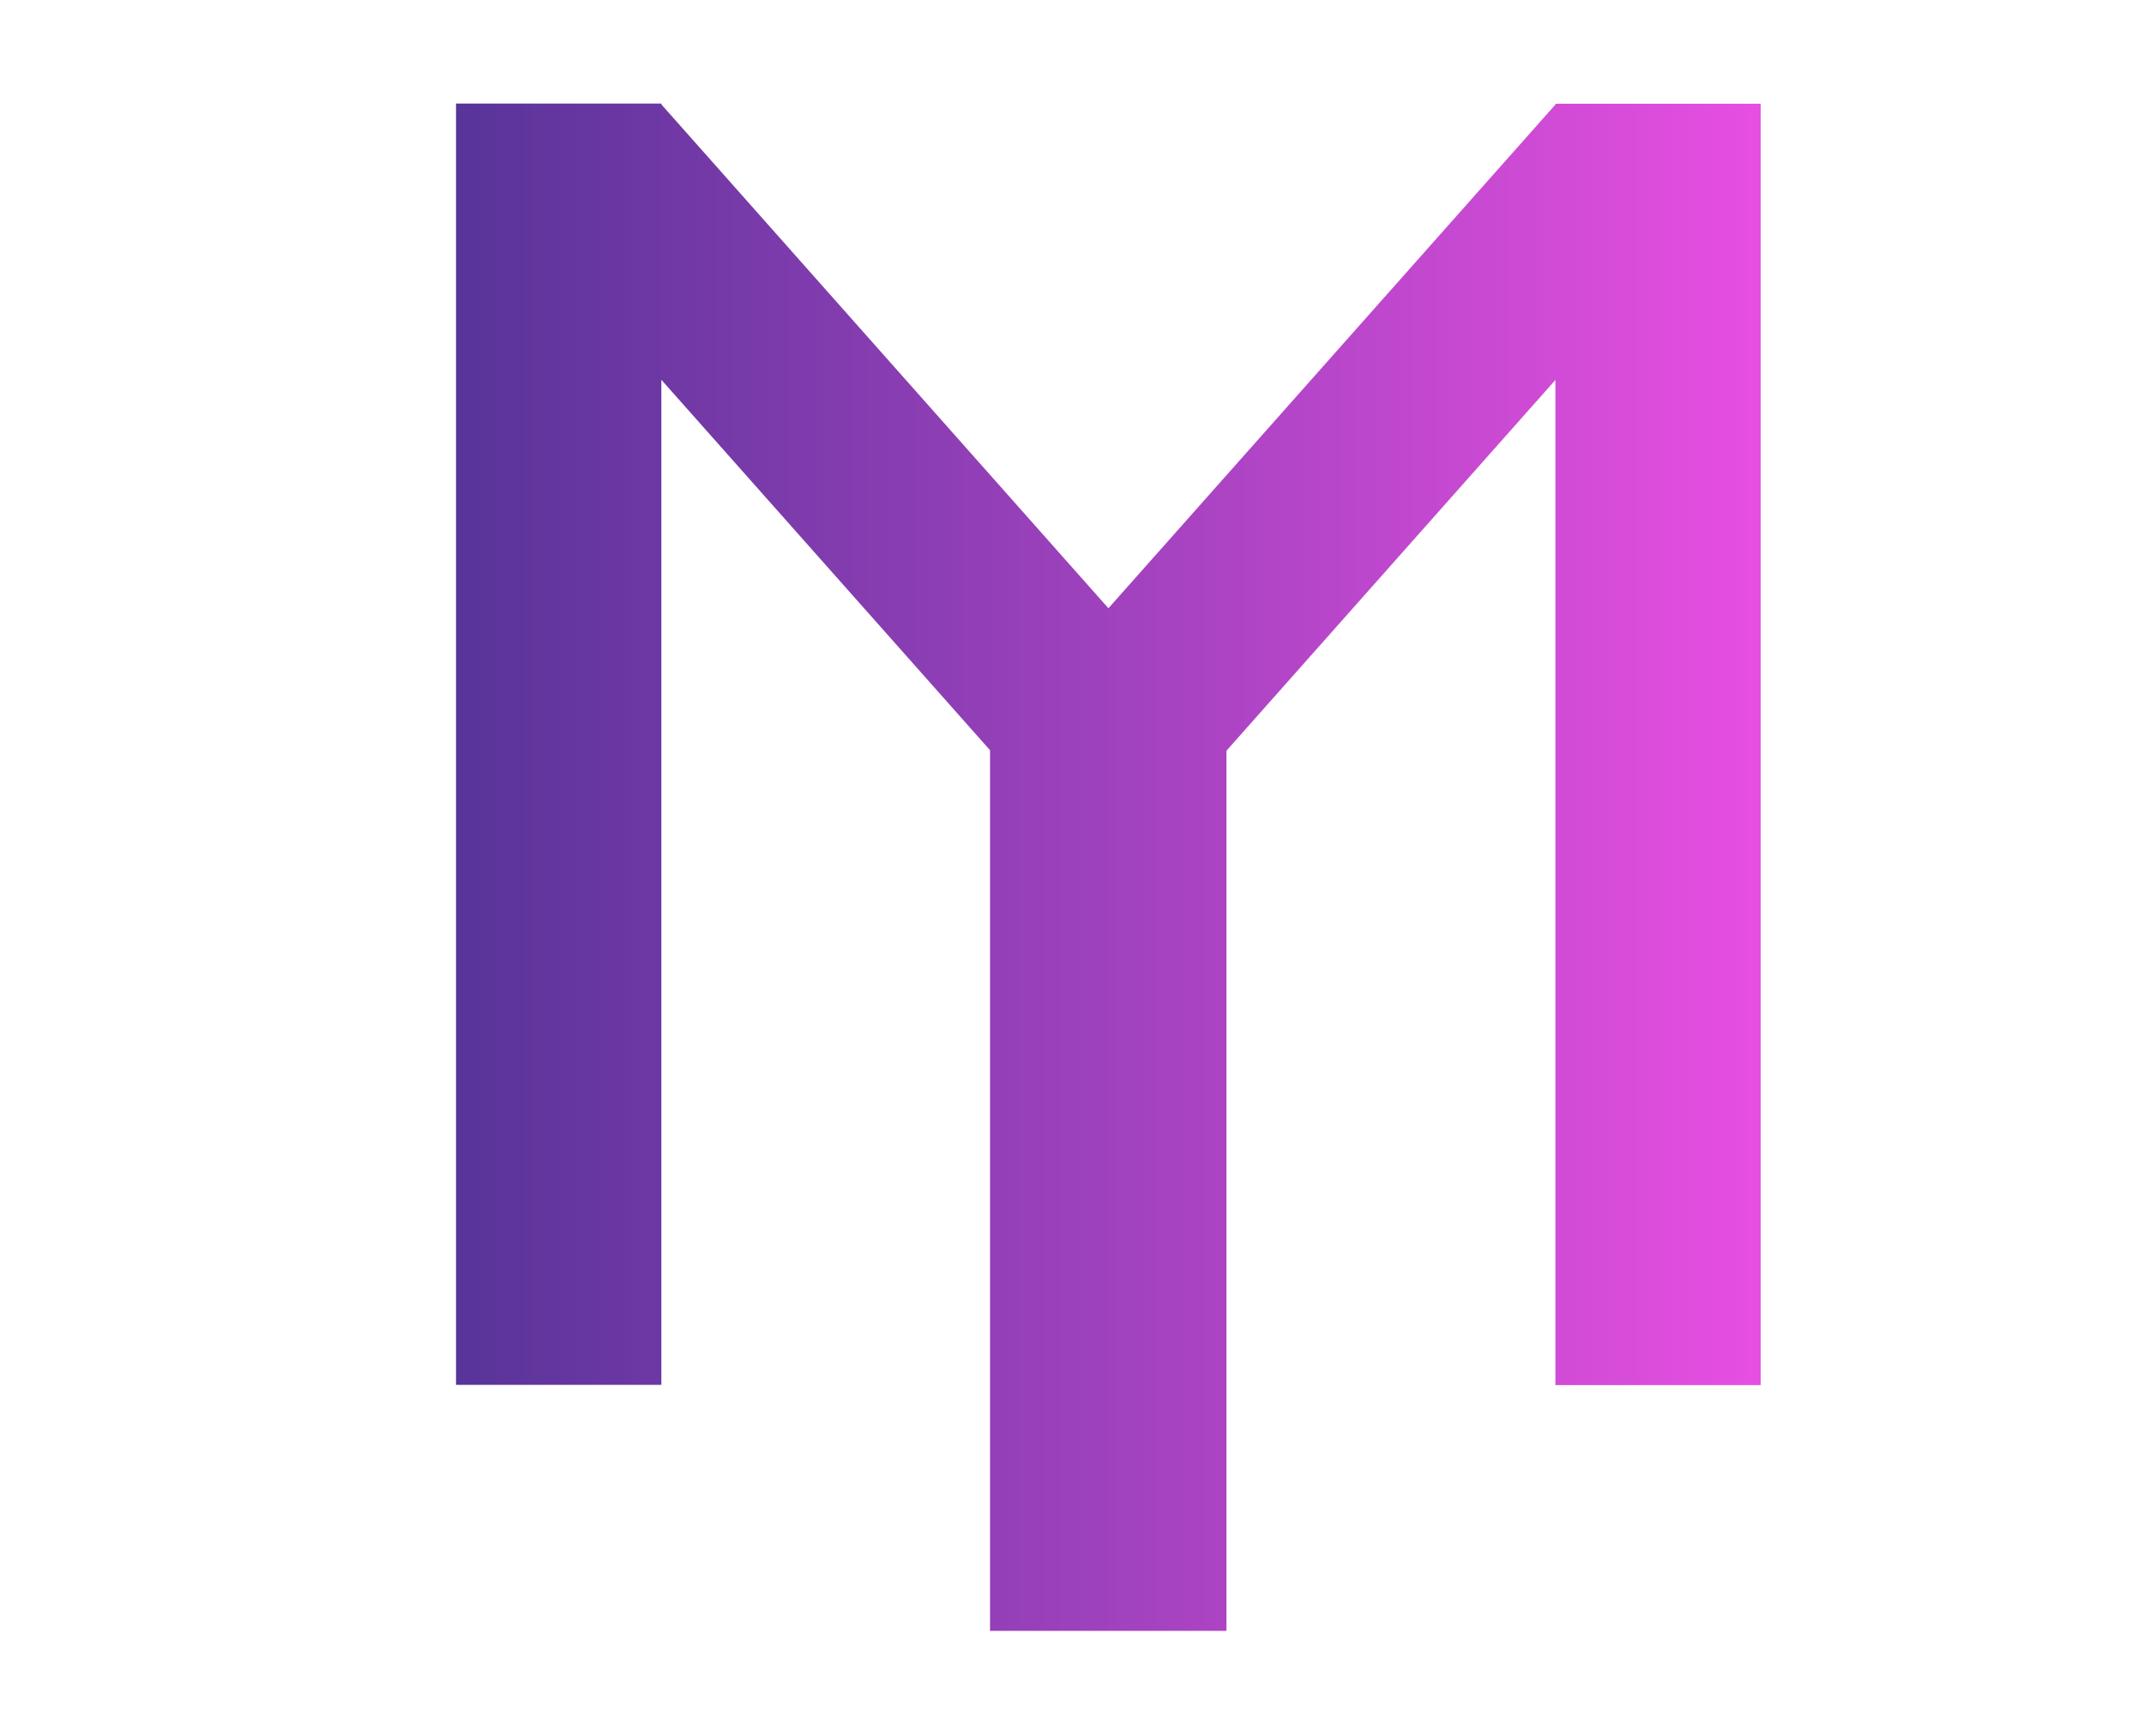 <?xml version="1.0" encoding="UTF-8" standalone="no"?>
<svg
   version="1.1"
   preserveAspectRatio="xMidYMid"
   viewBox="344.564 330.278 111.737 91.218"
   width="53.87"
   height="43.61"
   id="svg6"
   xmlns:xlink="http://www.w3.org/1999/xlink"
   xmlns="http://www.w3.org/2000/svg"
   xmlns:svg="http://www.w3.org/2000/svg">
  <defs
     id="defs4">
    <linearGradient
       id="linearGradient8">
      <stop
         style="stop-color:#583499;stop-opacity:1;"
         offset="0"
         id="stop8" />
      <stop
         style="stop-color:#e74fe2;stop-opacity:1;"
         offset="1"
         id="stop9" />
    </linearGradient>
    <linearGradient
       xlink:href="#linearGradient8"
       id="linearGradient9"
       x1="49.873"
       y1="175.012"
       x2="161.725"
       y2="175.012"
       gradientUnits="userSpaceOnUse" />
  </defs>
  <g
     id="layer1">
    <g
       id="g46"
       style="display:inline;fill:#a306e3;fill-opacity:1;stroke:none"
       transform="matrix(0.613,0,0,0.446,337.488,297.793)">
      <path
         id="rect40"
         style="fill:url(#linearGradient9);stroke:none;stroke-width:62.433;stroke-dasharray:none"
         d="M 49.873,85.038 V 236 H 67.478 V 117.585 l 28.183,43.652 v 0.046 h -0.007 V 264.986 H 115.924 V 161.311 h 0.027 v -0.064 l 28.176,-43.643 V 236.028 H 161.725 V 85.057 h -17.598 v 0.101 l -38.321,59.345 -38.328,-59.363 v -0.101 z" />
    </g>
  </g>
</svg>
